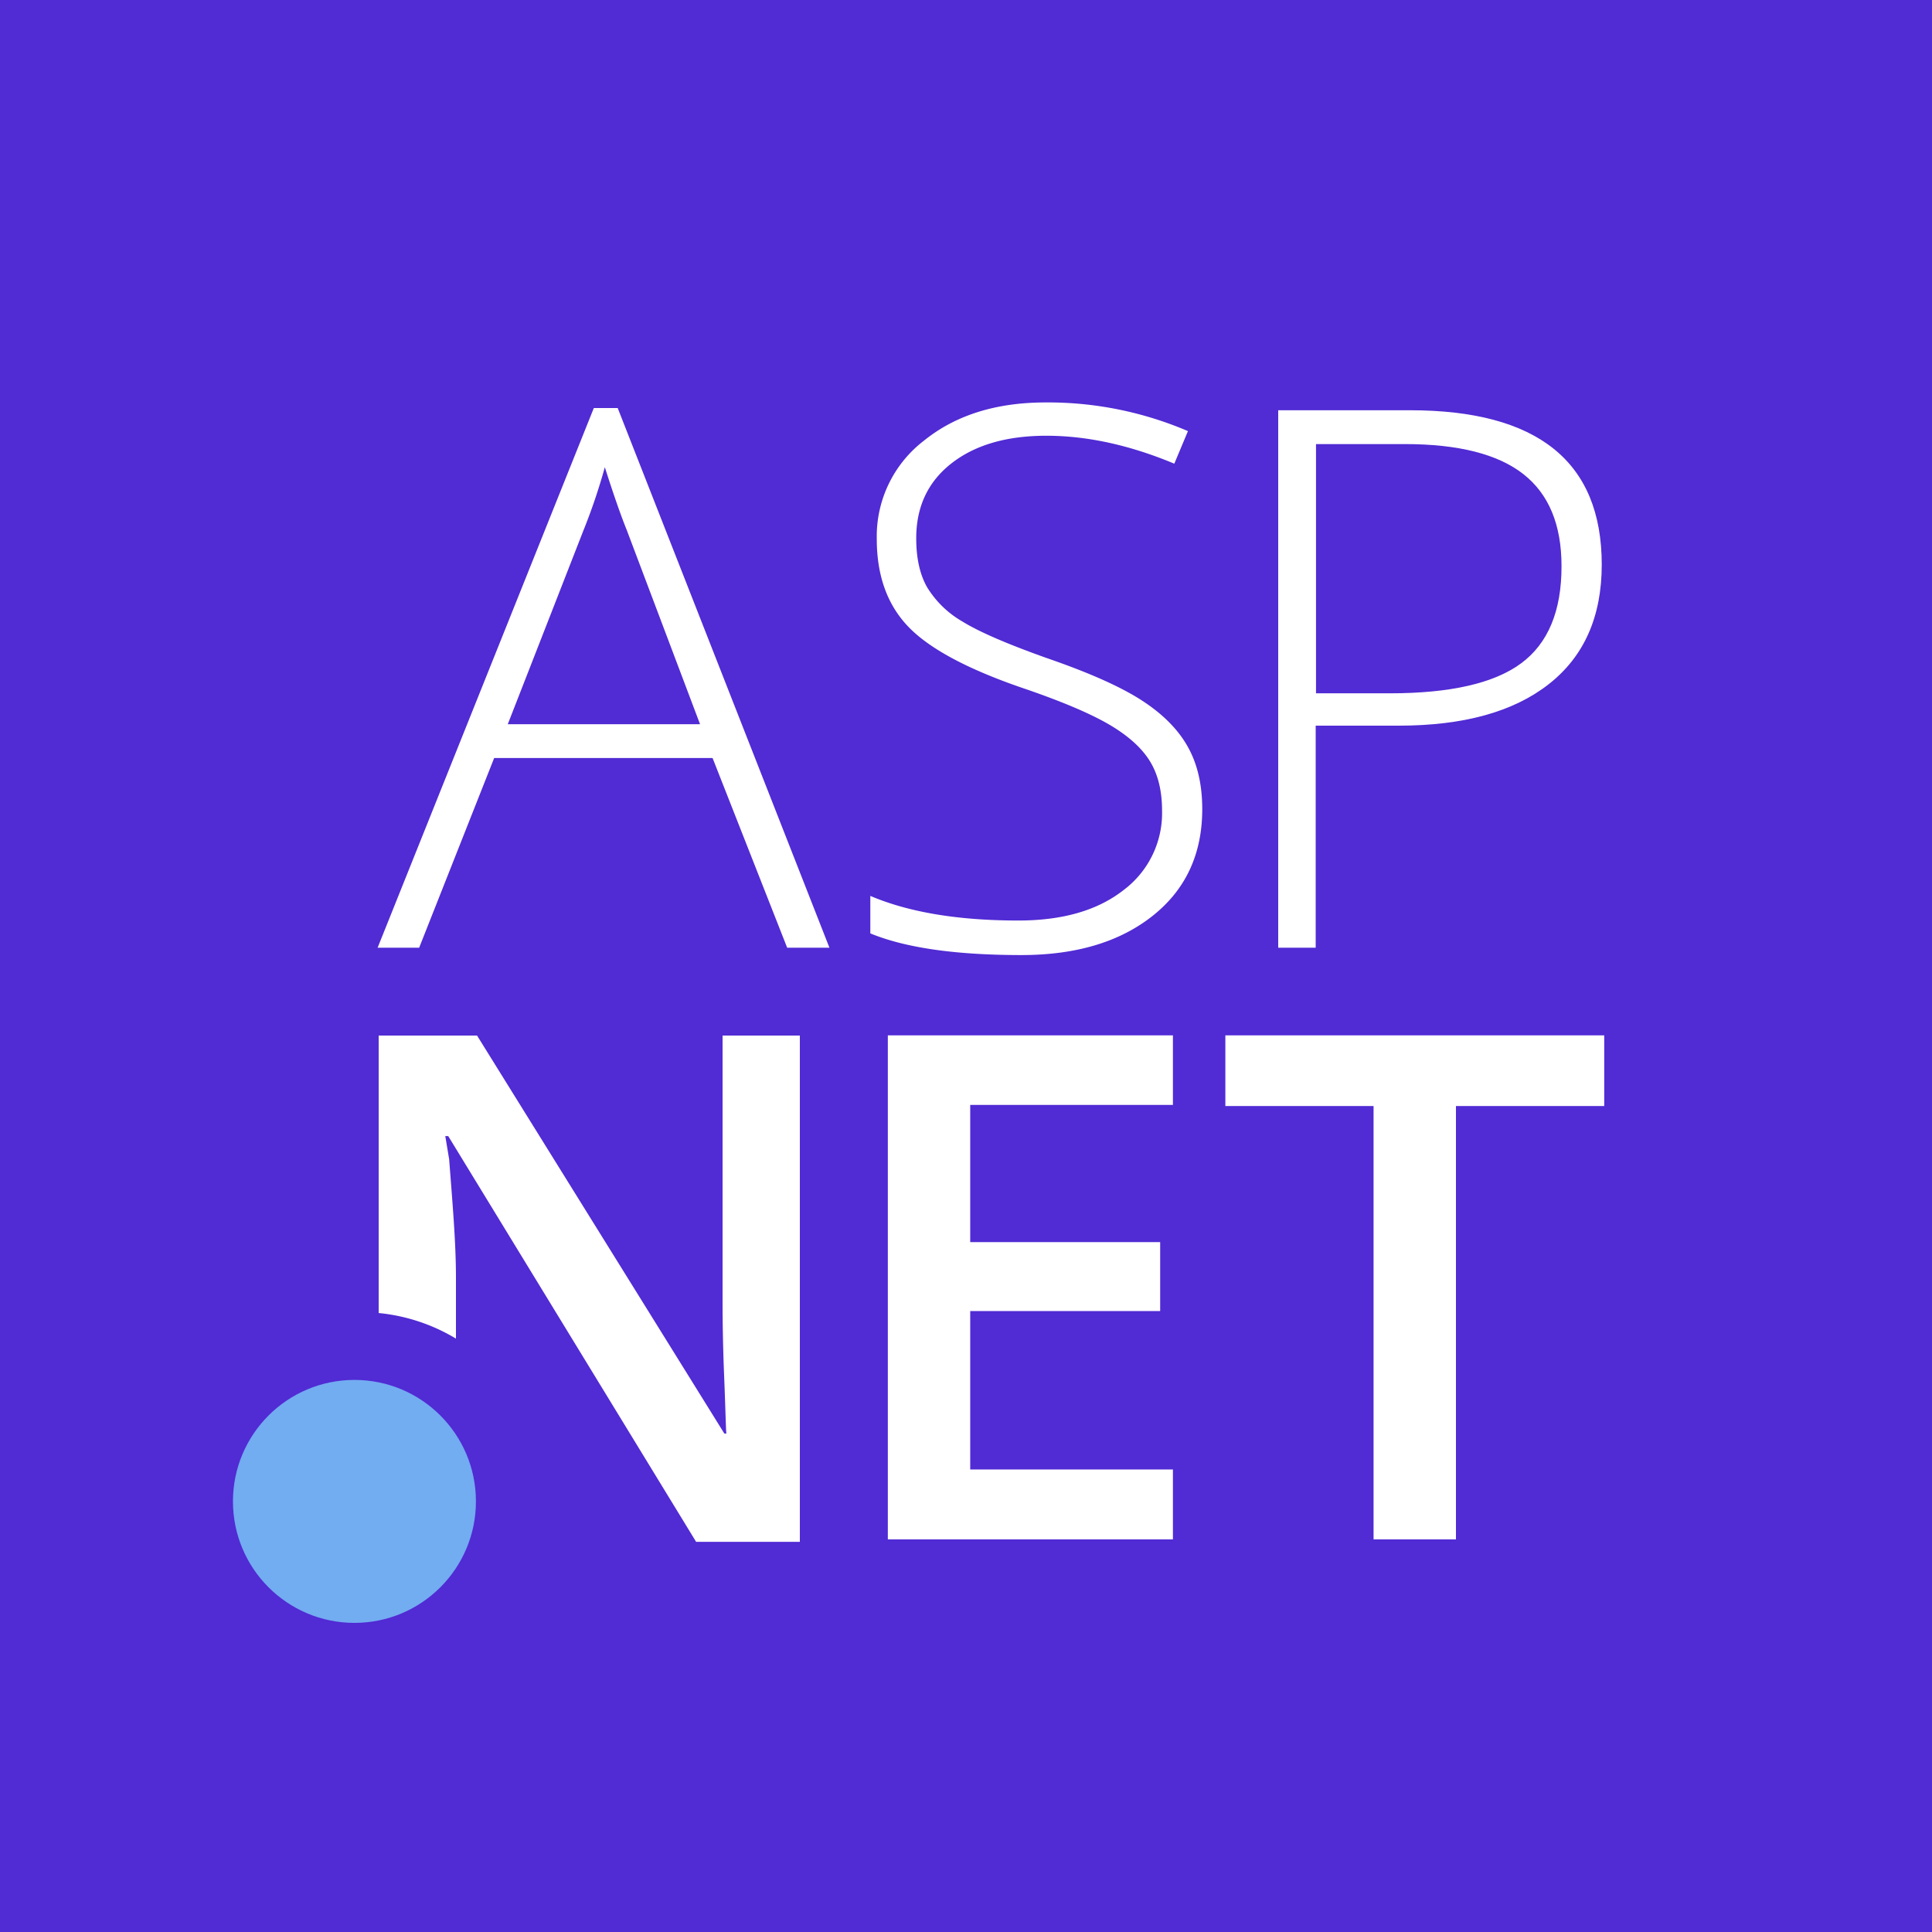 <svg id="Capa_1" data-name="Capa 1" xmlns="http://www.w3.org/2000/svg" width="500" height="500" viewBox="0 0 500 500"><defs><style>.cls-1{fill:#512bd4;}.cls-2{fill:#fff;}.cls-3{fill:#72acf1;}</style></defs><title>logo</title><rect class="cls-1" width="500" height="500"/><path class="cls-2" d="M184.41,196.17H127.89l-19.41,49.09H97.73L153.68,105.6h6.18l54.8,139.67H203.72Zm-53-8.75h49.76l-18.93-50.14q-2.38-5.9-5.71-16.37a152.73,152.73,0,0,1-5.61,16.55Z"/><path class="cls-2" d="M311.14,209.4q0,17.41-12.8,27.59t-34,10.18q-25.5,0-39.1-5.61v-9.7q15,6.38,38.34,6.37,17.13,0,27.16-7.85a24.9,24.9,0,0,0,10-20.6q0-7.9-3.33-13.08t-10.85-9.47q-7.52-4.28-22.07-9.23-21.31-7.33-29.45-15.84t-8.13-22.69A31.19,31.19,0,0,1,239.17,114q12.22-9.85,31.45-9.85a92,92,0,0,1,36.82,7.42L303.91,120q-17.32-7.23-33.11-7.23-15.41,0-24.55,7.14t-9.13,19.41q0,7.71,2.81,12.65a25.77,25.77,0,0,0,9.18,8.9q6.37,3.95,21.88,9.47,16.27,5.61,24.45,10.89t11.94,12Q311.14,199.89,311.14,209.4Z"/><path class="cls-2" d="M414.53,146.13q0,20.17-13.7,30.92T362,187.8h-21.5v57.47H330.8V106.17h34.06Q414.53,106.17,414.53,146.13Zm-74,33.3h19.12q23.5,0,34-7.75t10.47-25.17q0-16.08-9.9-23.83t-30.64-7.75h-23v64.51Z"/><path class="cls-2" d="M303.55,398.39H229.77V267.95h73.78v18H251.09v35.51h49.16v17.84H251.09v41h52.46v18.11Z"/><path class="cls-2" d="M376.8,398.39H355.48V286.24H317.12V267.95h98.05v18.29H376.8V398.39Z"/><path class="cls-2" d="M187,268v68.29c0,4.82.06,11.35,0.41,19.94S187.88,371,188,371h-0.54l-64-103H98v71.81a47.78,47.78,0,0,1,20,6.62V330.58c0-9.16-.92-19.5-1.76-30.56l-1-6H116l64.15,105H207V268H187Z"/><circle class="cls-3" cx="91.73" cy="388.56" r="31.44"/></svg>